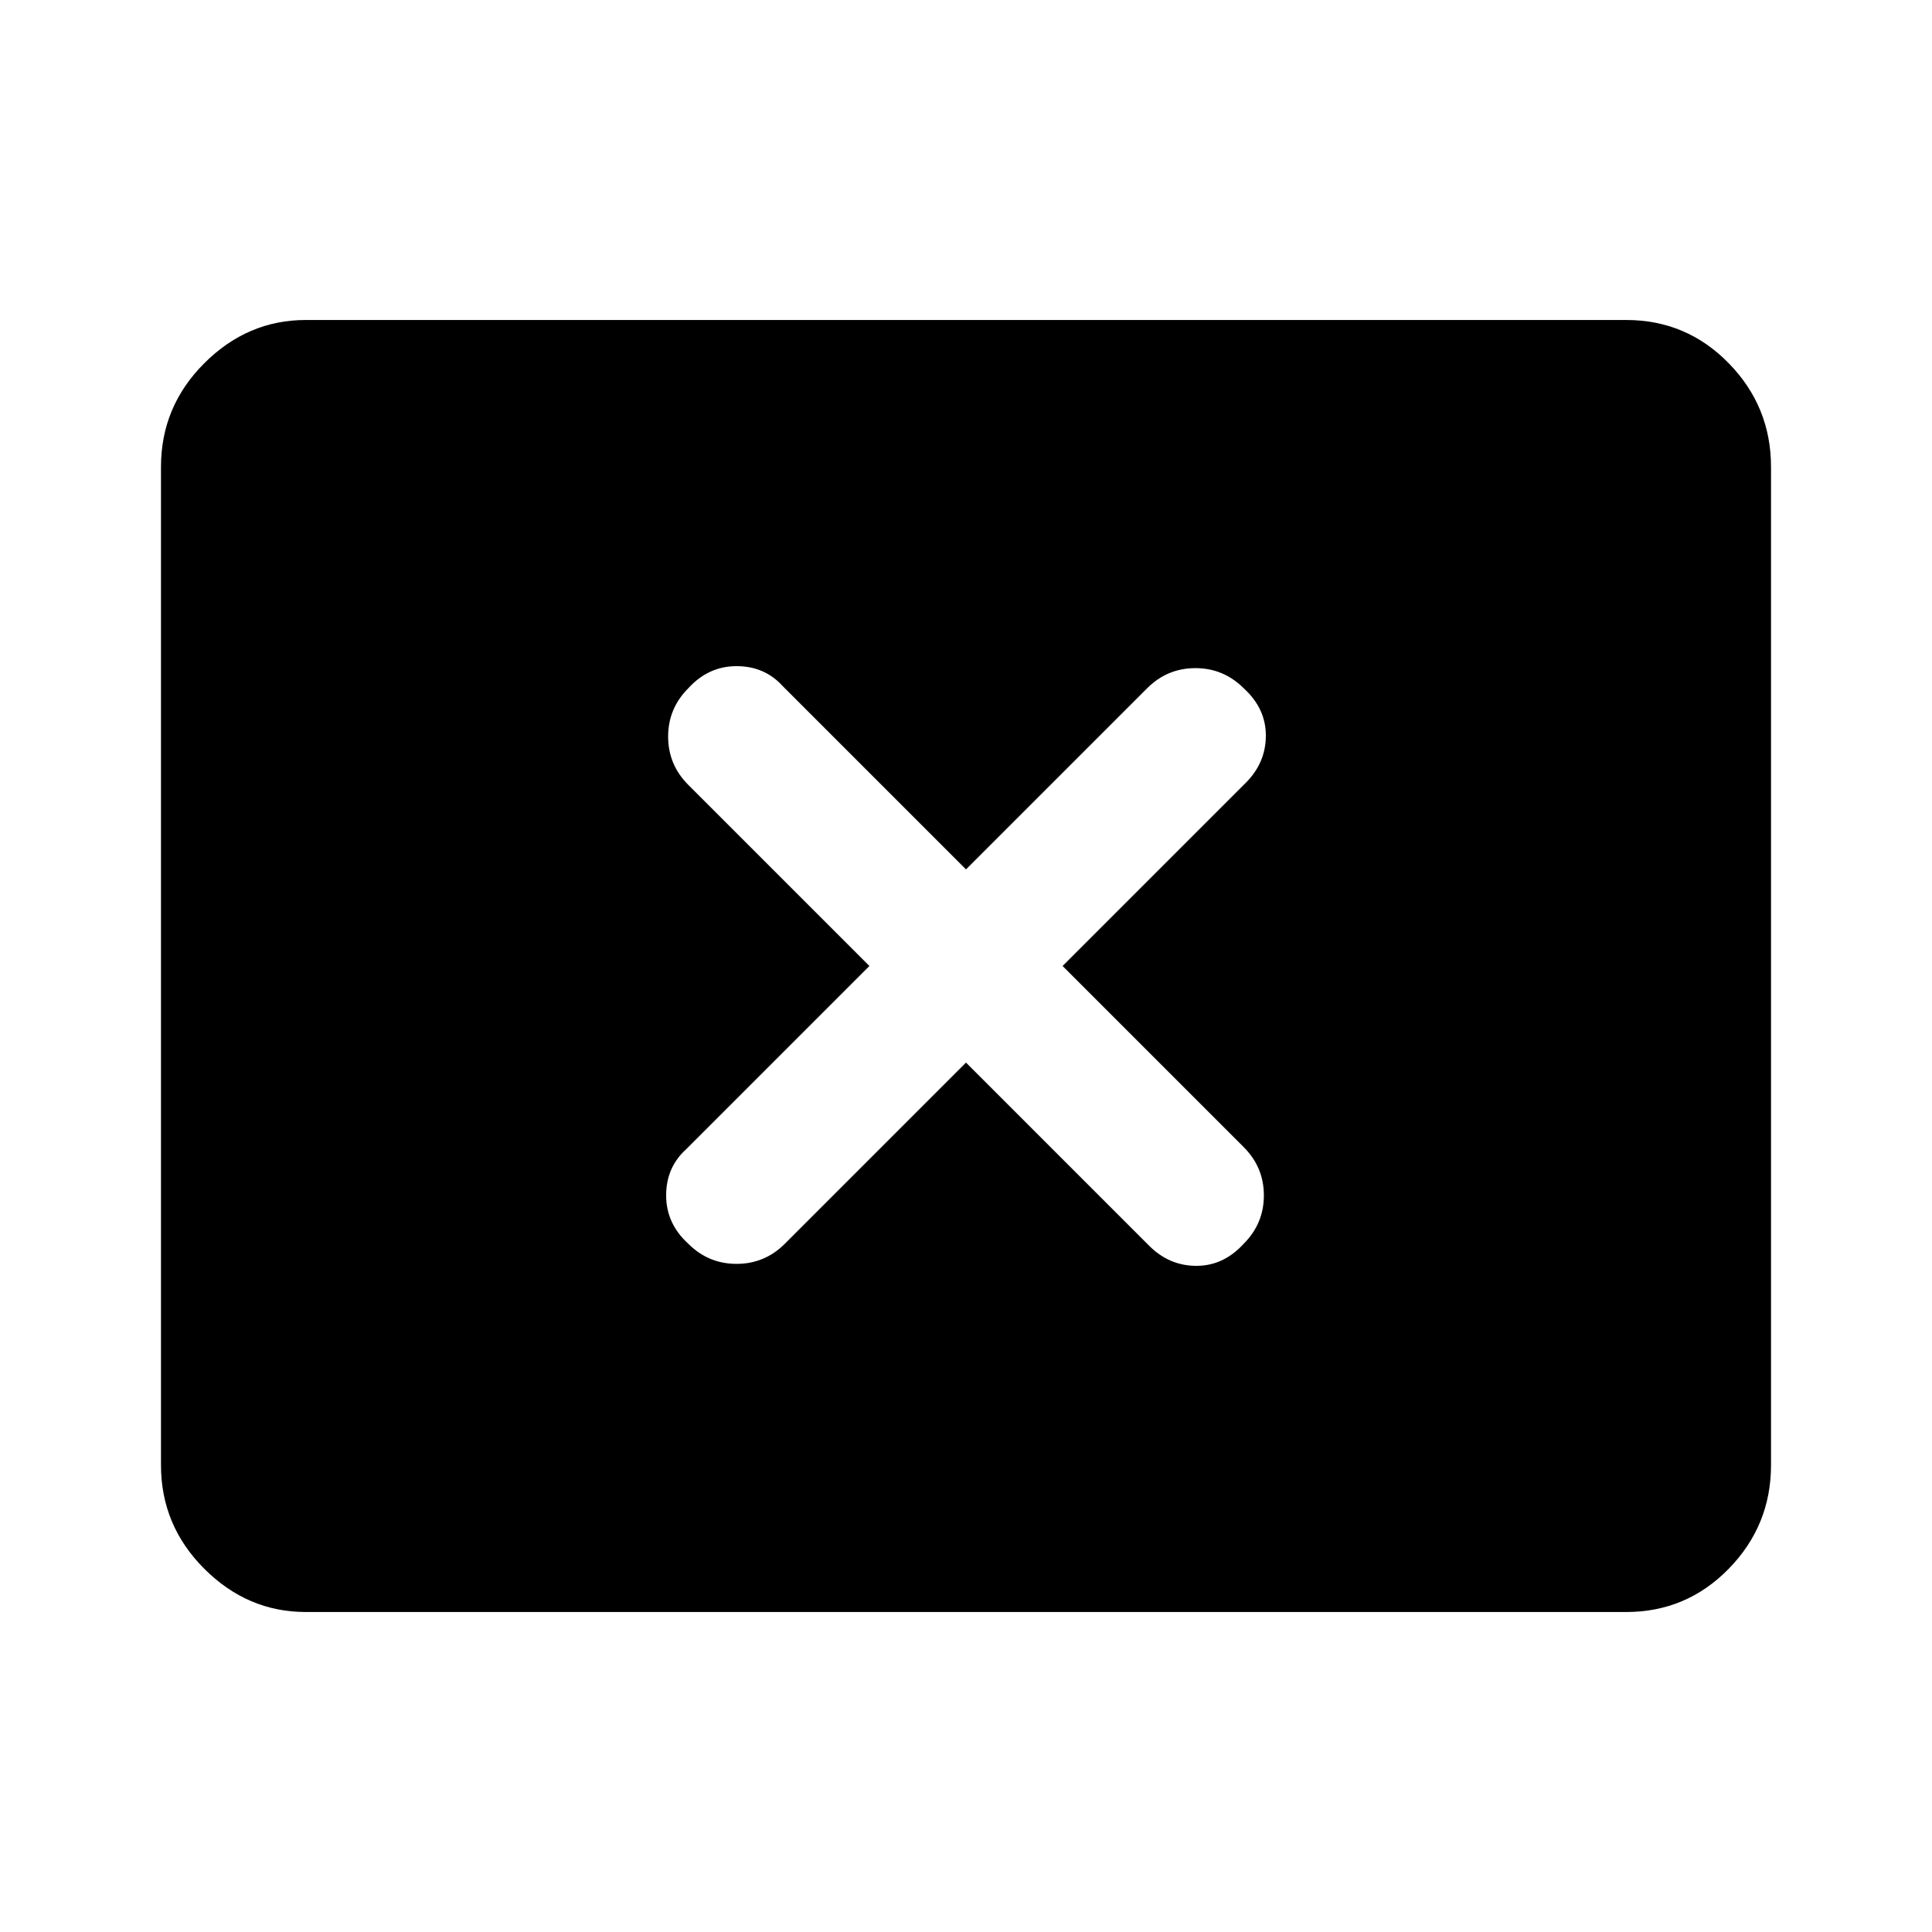 <svg xmlns="http://www.w3.org/2000/svg" height="40" width="40"><path d="M14.25 25.75Q14.667 26.167 15.25 26.167Q15.833 26.167 16.25 25.75L20 22L23.792 25.792Q24.208 26.208 24.771 26.208Q25.333 26.208 25.75 25.75Q26.167 25.333 26.167 24.75Q26.167 24.167 25.75 23.75L22 20L25.792 16.208Q26.208 15.792 26.208 15.229Q26.208 14.667 25.75 14.25Q25.333 13.833 24.75 13.833Q24.167 13.833 23.75 14.25L20 18L16.208 14.208Q15.833 13.792 15.25 13.792Q14.667 13.792 14.25 14.25Q13.833 14.667 13.833 15.25Q13.833 15.833 14.25 16.25L18 20L14.208 23.792Q13.792 24.167 13.792 24.75Q13.792 25.333 14.25 25.75ZM6.333 33.375Q5.125 33.375 4.229 32.479Q3.333 31.583 3.333 30.333V9.667Q3.333 8.417 4.229 7.521Q5.125 6.625 6.333 6.625H33.667Q34.917 6.625 35.792 7.521Q36.667 8.417 36.667 9.667V30.333Q36.667 31.583 35.792 32.479Q34.917 33.375 33.667 33.375Z"/></svg>